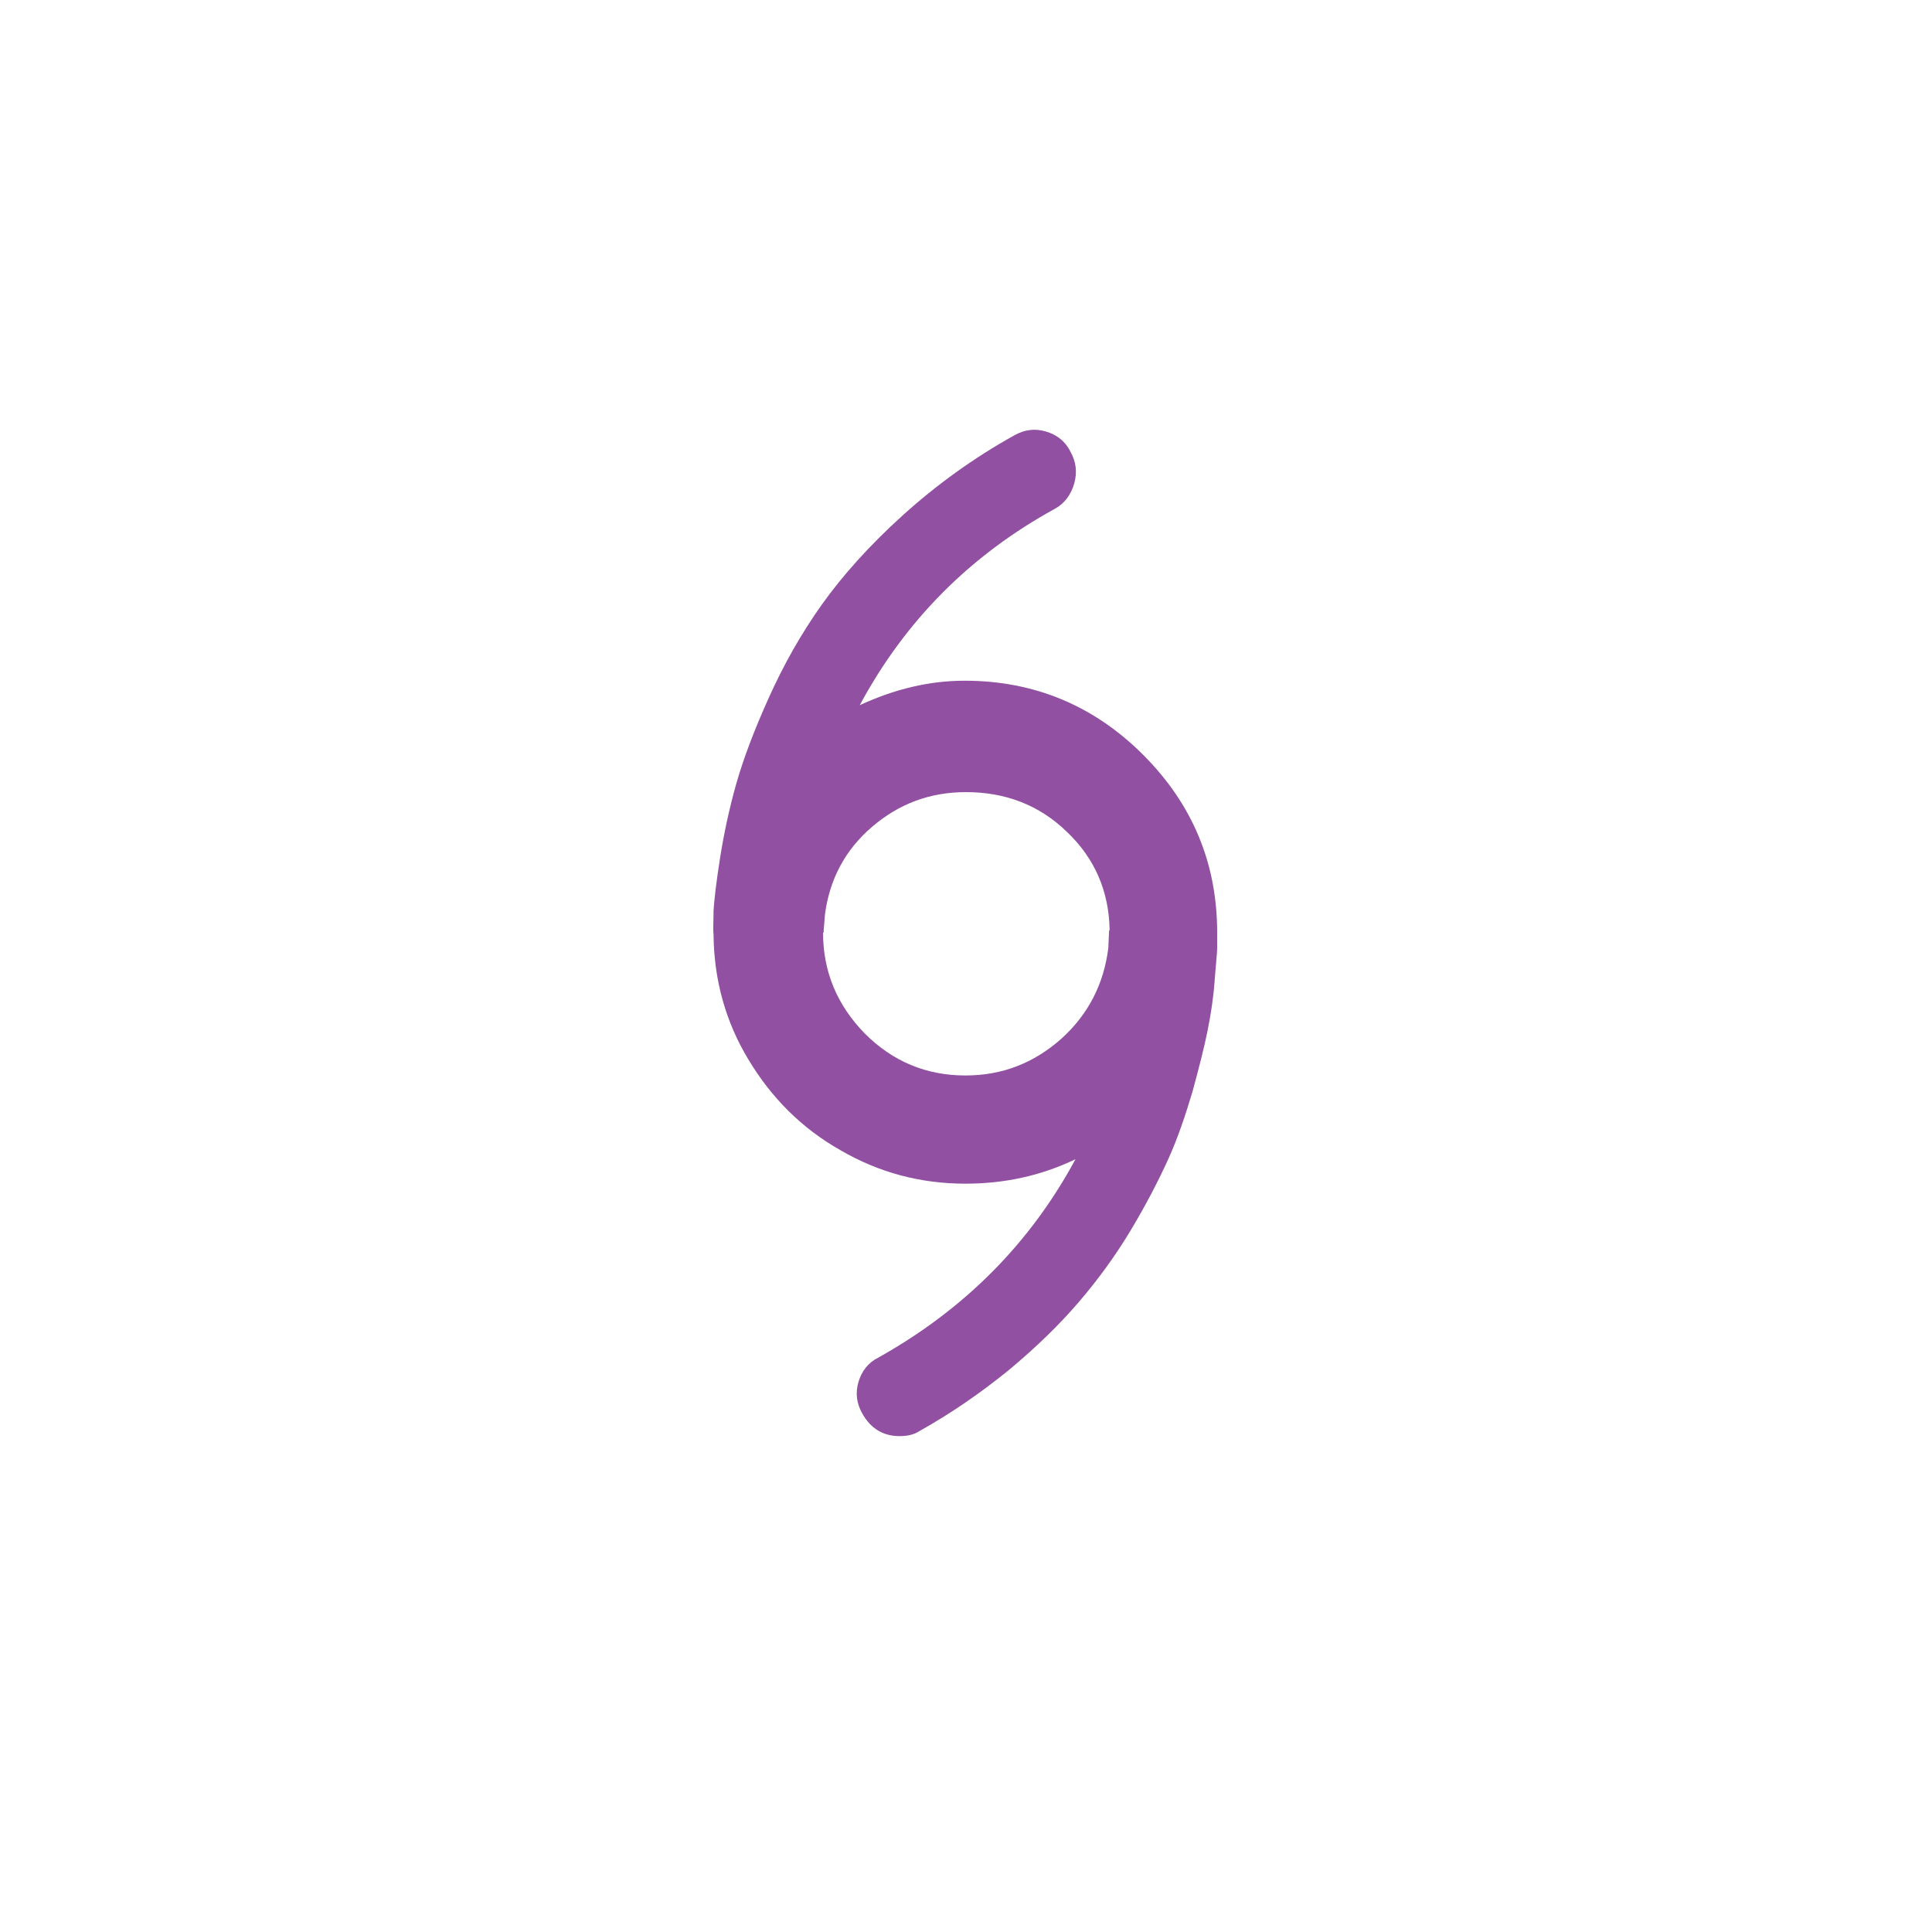 <?xml version="1.0" encoding="utf-8"?>
<!-- Generator: Adobe Illustrator 22.0.1, SVG Export Plug-In . SVG Version: 6.00 Build 0)  -->
<svg version="1.1" id="Layer_1" xmlns="http://www.w3.org/2000/svg" xmlns:xlink="http://www.w3.org/1999/xlink" x="0px" y="0px"
	 viewBox="0 0 30 30" style="enable-background:new 0 0 30 30;" xml:space="preserve">
<path fill="#9150a1" d="M11.08,14.53v-0.02c-0.01-0.08,0-0.2,0-0.37c0.01-0.16,0.04-0.43,0.1-0.81c0.06-0.38,0.14-0.76,0.25-1.15
	s0.28-0.84,0.51-1.35c0.23-0.51,0.5-0.99,0.82-1.44C13.08,8.94,13.5,8.47,14.02,8c0.52-0.47,1.1-0.89,1.73-1.24
	c0.16-0.09,0.32-0.11,0.49-0.06s0.3,0.15,0.38,0.31c0.09,0.16,0.11,0.32,0.06,0.5c-0.05,0.17-0.15,0.31-0.3,0.39
	c-1.31,0.72-2.32,1.73-3.03,3.05c0.54-0.25,1.08-0.38,1.63-0.38c1.07,0,2,0.38,2.77,1.15c0.77,0.77,1.15,1.69,1.15,2.76
	c0,0.08,0,0.16,0,0.24c0,0.08-0.02,0.25-0.04,0.52c-0.02,0.27-0.06,0.52-0.11,0.77c-0.05,0.25-0.13,0.56-0.23,0.93
	c-0.11,0.37-0.23,0.73-0.38,1.06c-0.15,0.33-0.34,0.7-0.58,1.1s-0.51,0.77-0.81,1.12c-0.3,0.35-0.66,0.7-1.08,1.05
	c-0.43,0.35-0.89,0.67-1.39,0.95c-0.09,0.06-0.2,0.08-0.31,0.08c-0.26,0-0.45-0.12-0.58-0.35c-0.09-0.16-0.11-0.32-0.06-0.49
	c0.05-0.17,0.15-0.3,0.31-0.38c1.34-0.75,2.36-1.78,3.06-3.08c-0.54,0.26-1.11,0.38-1.71,0.38c-0.69,0-1.34-0.17-1.94-0.52
	c-0.6-0.34-1.07-0.81-1.43-1.41C11.27,15.87,11.09,15.23,11.08,14.53z M12.78,14.48c0,0.61,0.22,1.13,0.65,1.57
	c0.43,0.43,0.95,0.65,1.56,0.65c0.57,0,1.06-0.19,1.49-0.57c0.42-0.38,0.66-0.85,0.73-1.41l0.01-0.23c0-0.02,0-0.04,0.01-0.05
	c-0.01-0.6-0.23-1.11-0.66-1.52c-0.43-0.42-0.96-0.62-1.57-0.62c-0.56,0-1.04,0.18-1.46,0.54s-0.66,0.82-0.73,1.36l-0.02,0.25V14.48
	z"/>
</svg>
